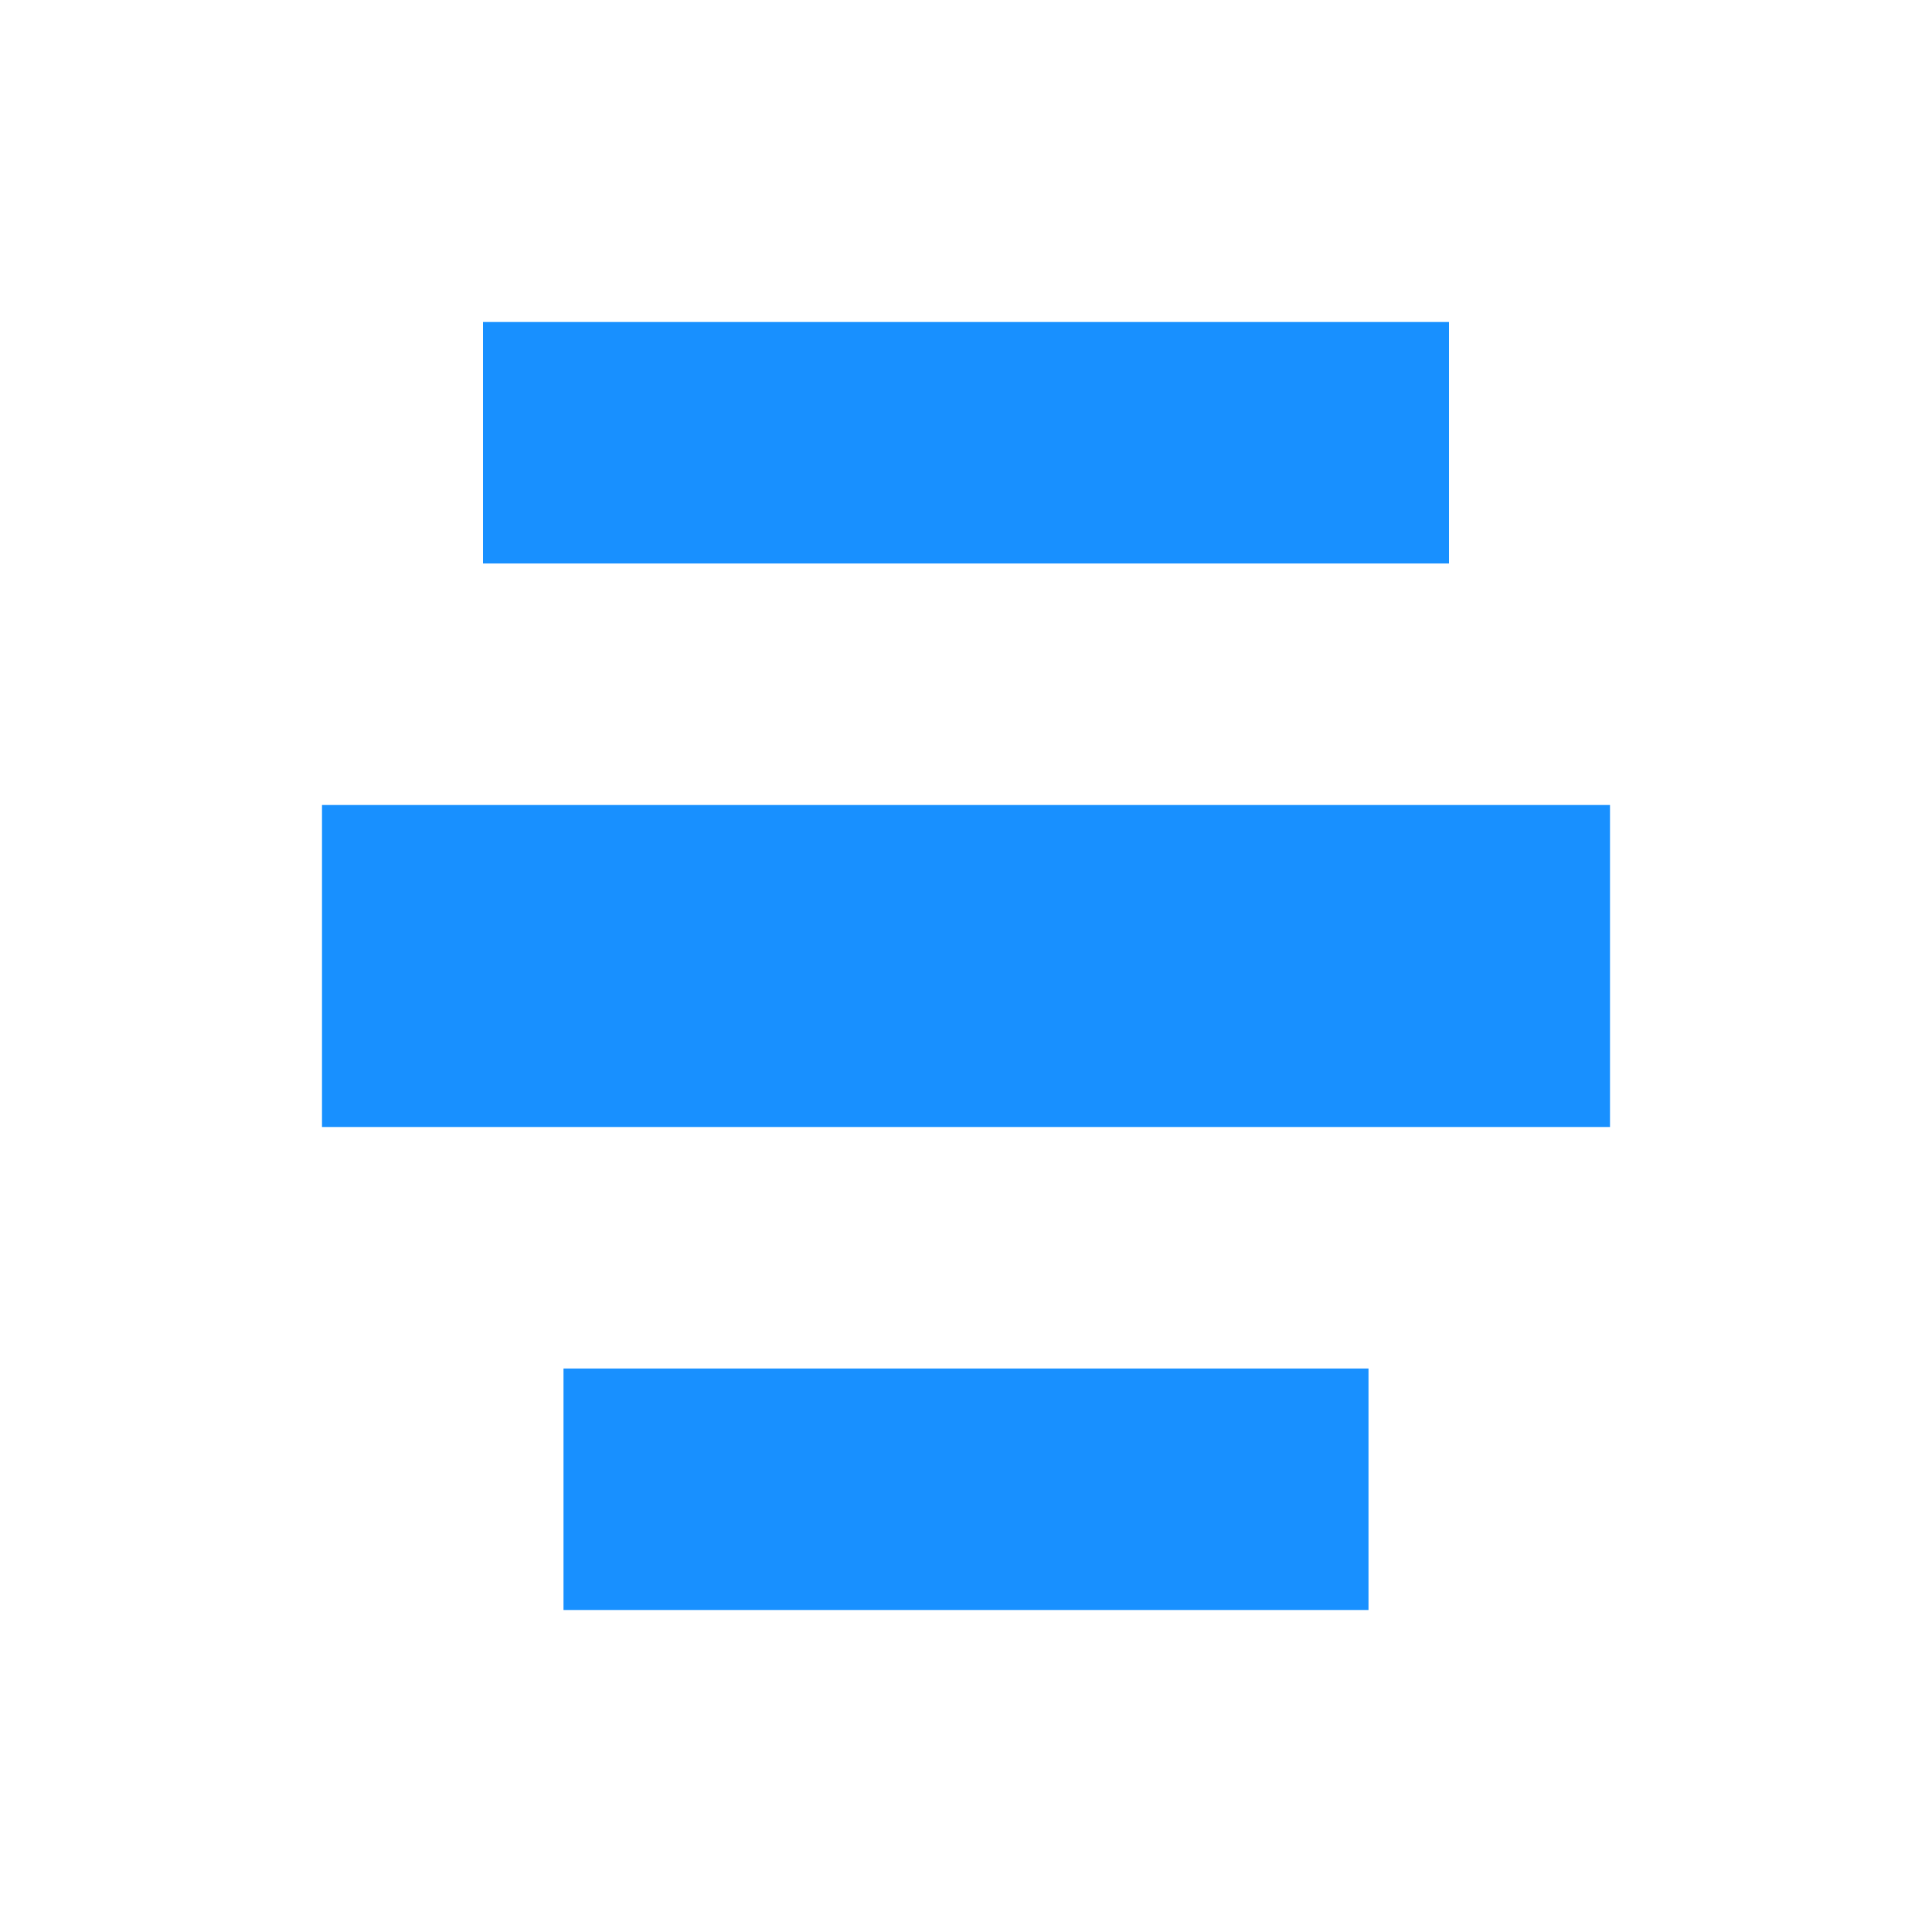 <svg width="24" height="24" viewBox="0 0 24 24" fill="none" xmlns="http://www.w3.org/2000/svg"><path d="M6 4L6 7L18 7V4L6 4Z" fill="#1890FF"/><path d="M4 10L4 14L20 14V10L4 10Z" fill="#1890FF"/><path d="M7 17L7 20L17 20V17L7 17Z" fill="#1890FF"/></svg>